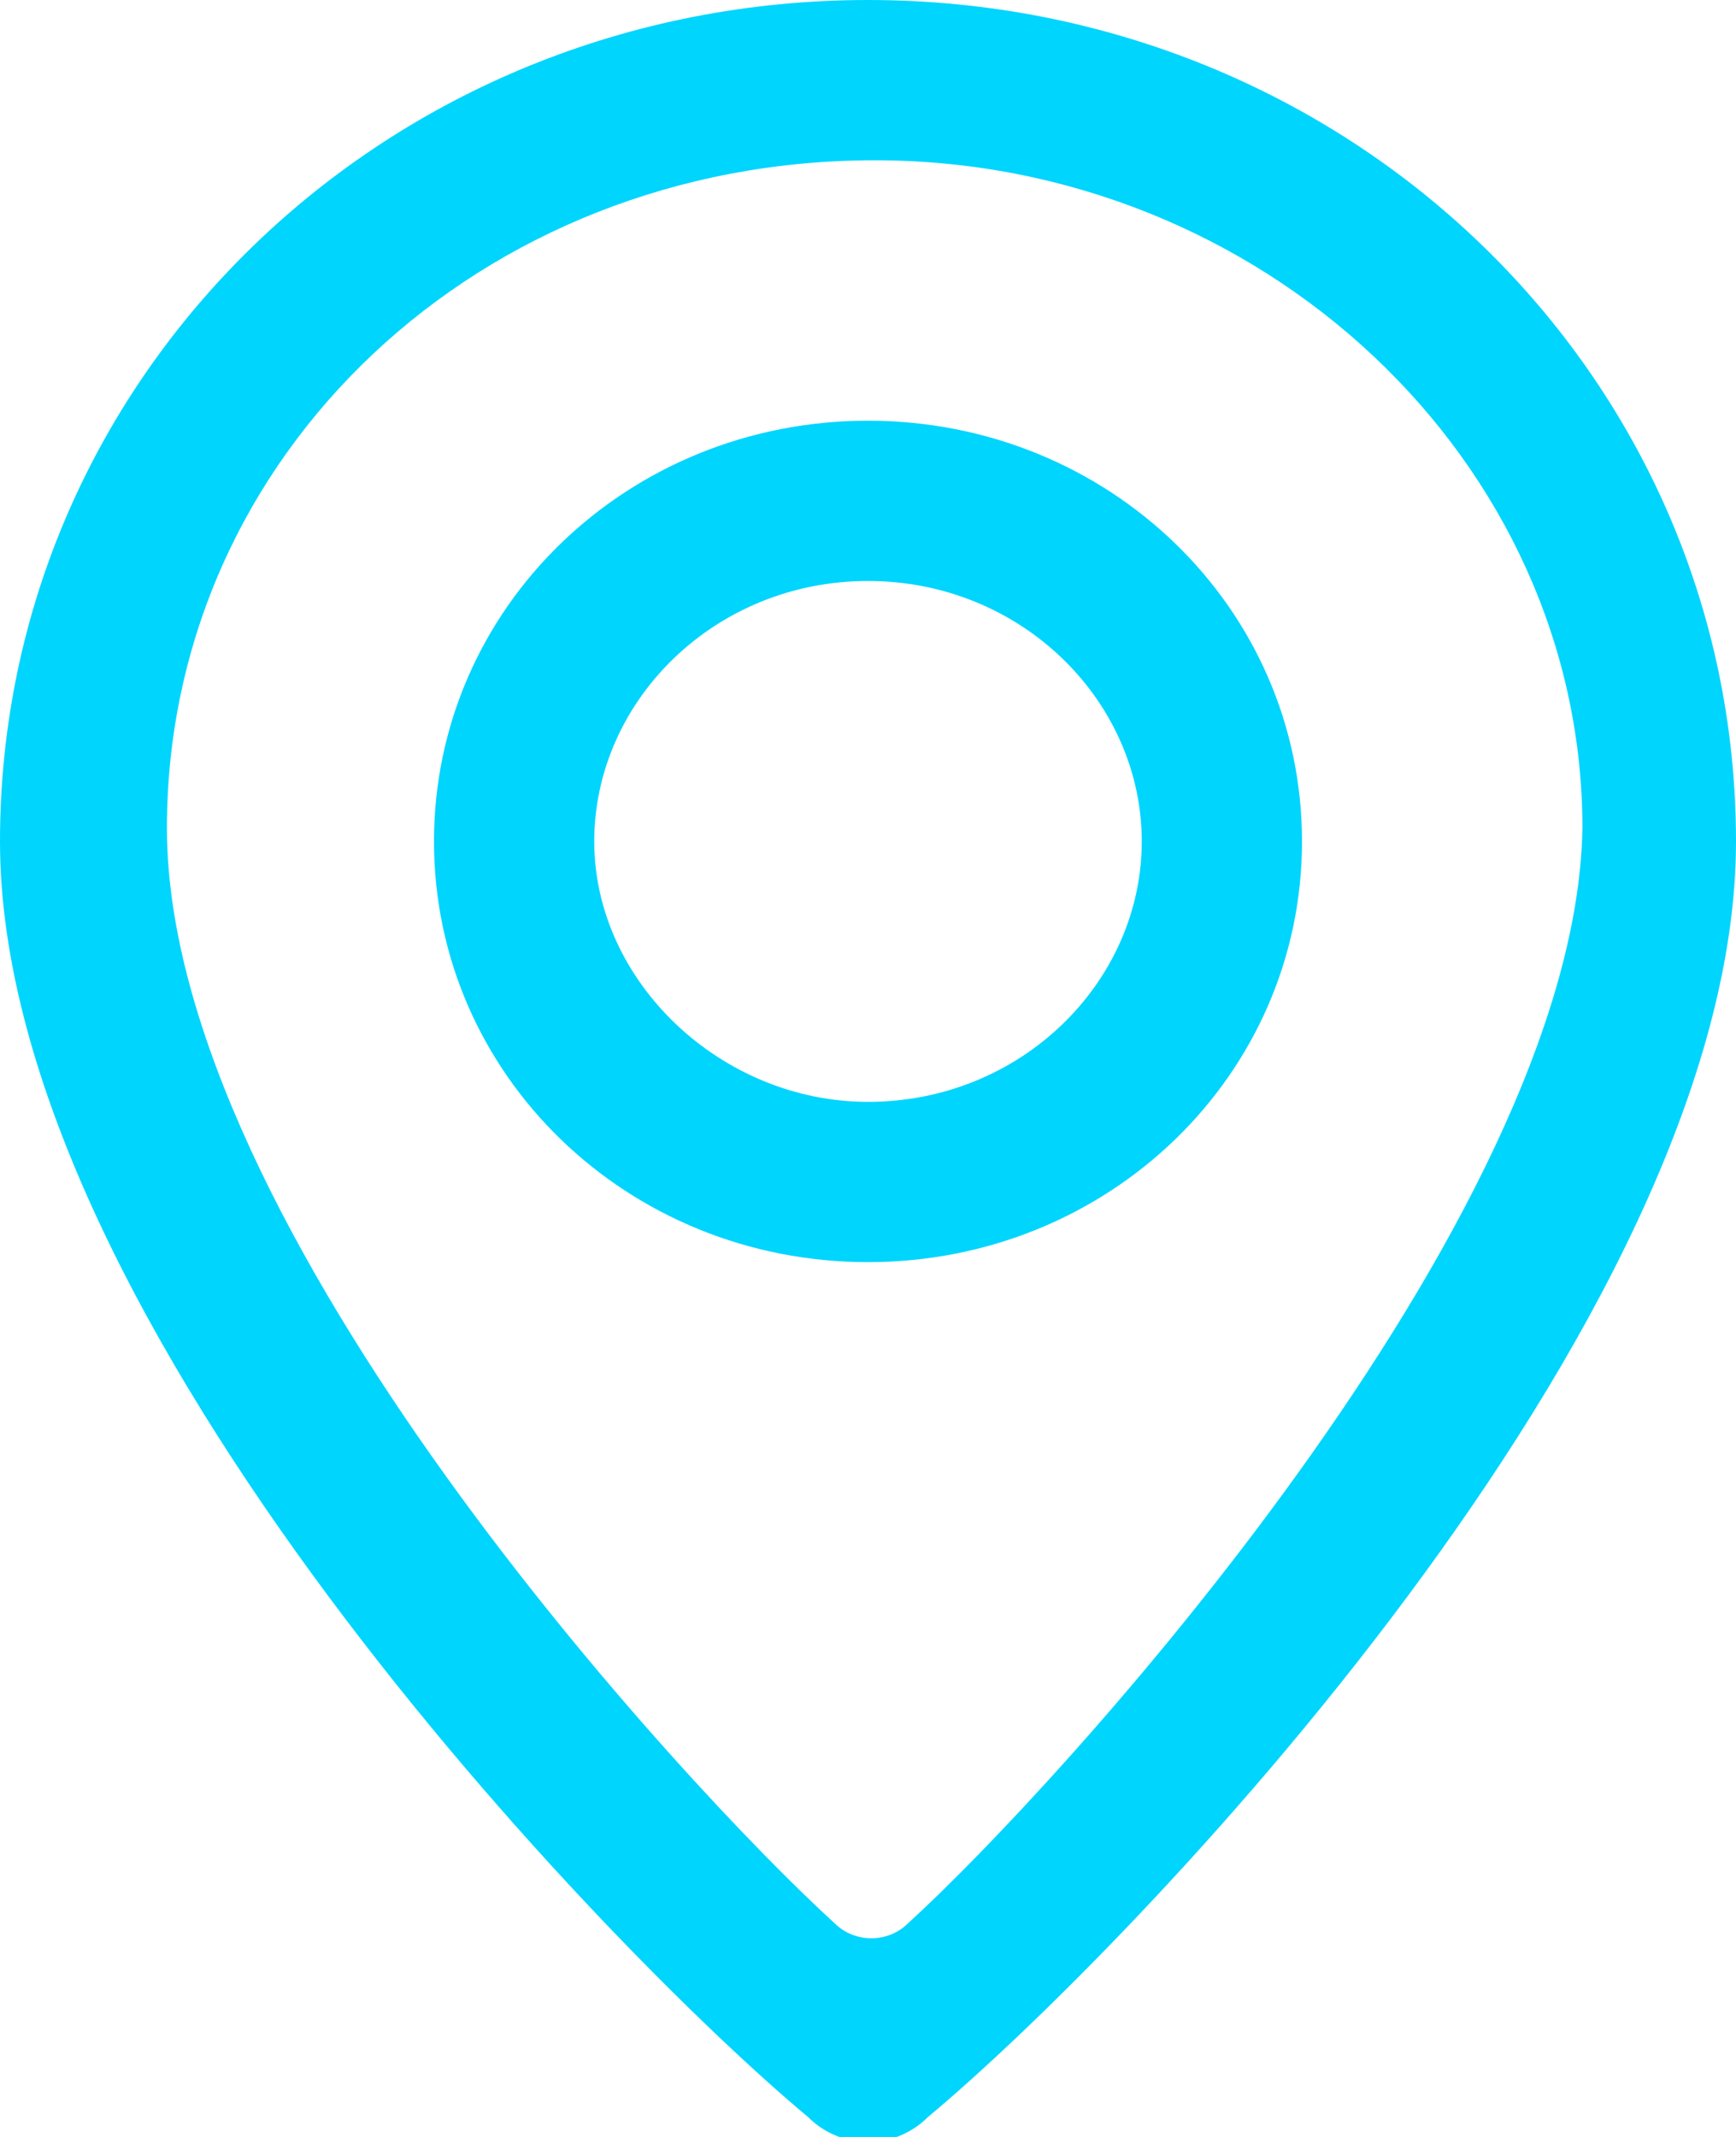 <?xml version="1.0" encoding="utf-8"?>
<!-- Generator: Adobe Illustrator 18.0.0, SVG Export Plug-In . SVG Version: 6.00 Build 0)  -->
<!DOCTYPE svg PUBLIC "-//W3C//DTD SVG 1.1//EN" "http://www.w3.org/Graphics/SVG/1.1/DTD/svg11.dtd">
<svg version="1.1" id="图层_1" xmlns="http://www.w3.org/2000/svg" xmlns:xlink="http://www.w3.org/1999/xlink" x="0px" y="0px"
	 viewBox="0 0 26 32" enable-background="new 0 0 26 32" xml:space="preserve">
<path fill="rgb(0, 213, 254)" fill-rule="evenodd" clip-rule="evenodd" d="M13,6.3c-3.6,0-6.5,2.8-6.5,6.3c0,3.5,2.9,6.3,6.5,6.3s6.5-2.8,6.5-6.3
	S16.6,6.3,13,6.3L13,6.3z M13,16.5c-2.2,0-4.1-1.8-4.1-3.9s1.8-3.9,4.1-3.9s4.1,1.8,4.1,3.9S15.3,16.5,13,16.5L13,16.5z M13,0
	C5.8,0,0,5.6,0,12.6c0,7.2,9.1,16.6,12.1,19.1c0.5,0.5,1.3,0.5,1.8,0c3-2.5,12.1-11.9,12.1-19.1C26,5.6,20.2,0,13,0L13,0z
	 M13.6,28.8c-0.3,0.3-0.8,0.3-1.1,0c-2.2-2-10-10.4-10-16.4c0-5.6,4.7-10,10.6-10c5.8,0,10.6,4.5,10.6,10
	C23.6,18.3,15.8,26.8,13.6,28.8L13.6,28.8z"/>
</svg>
